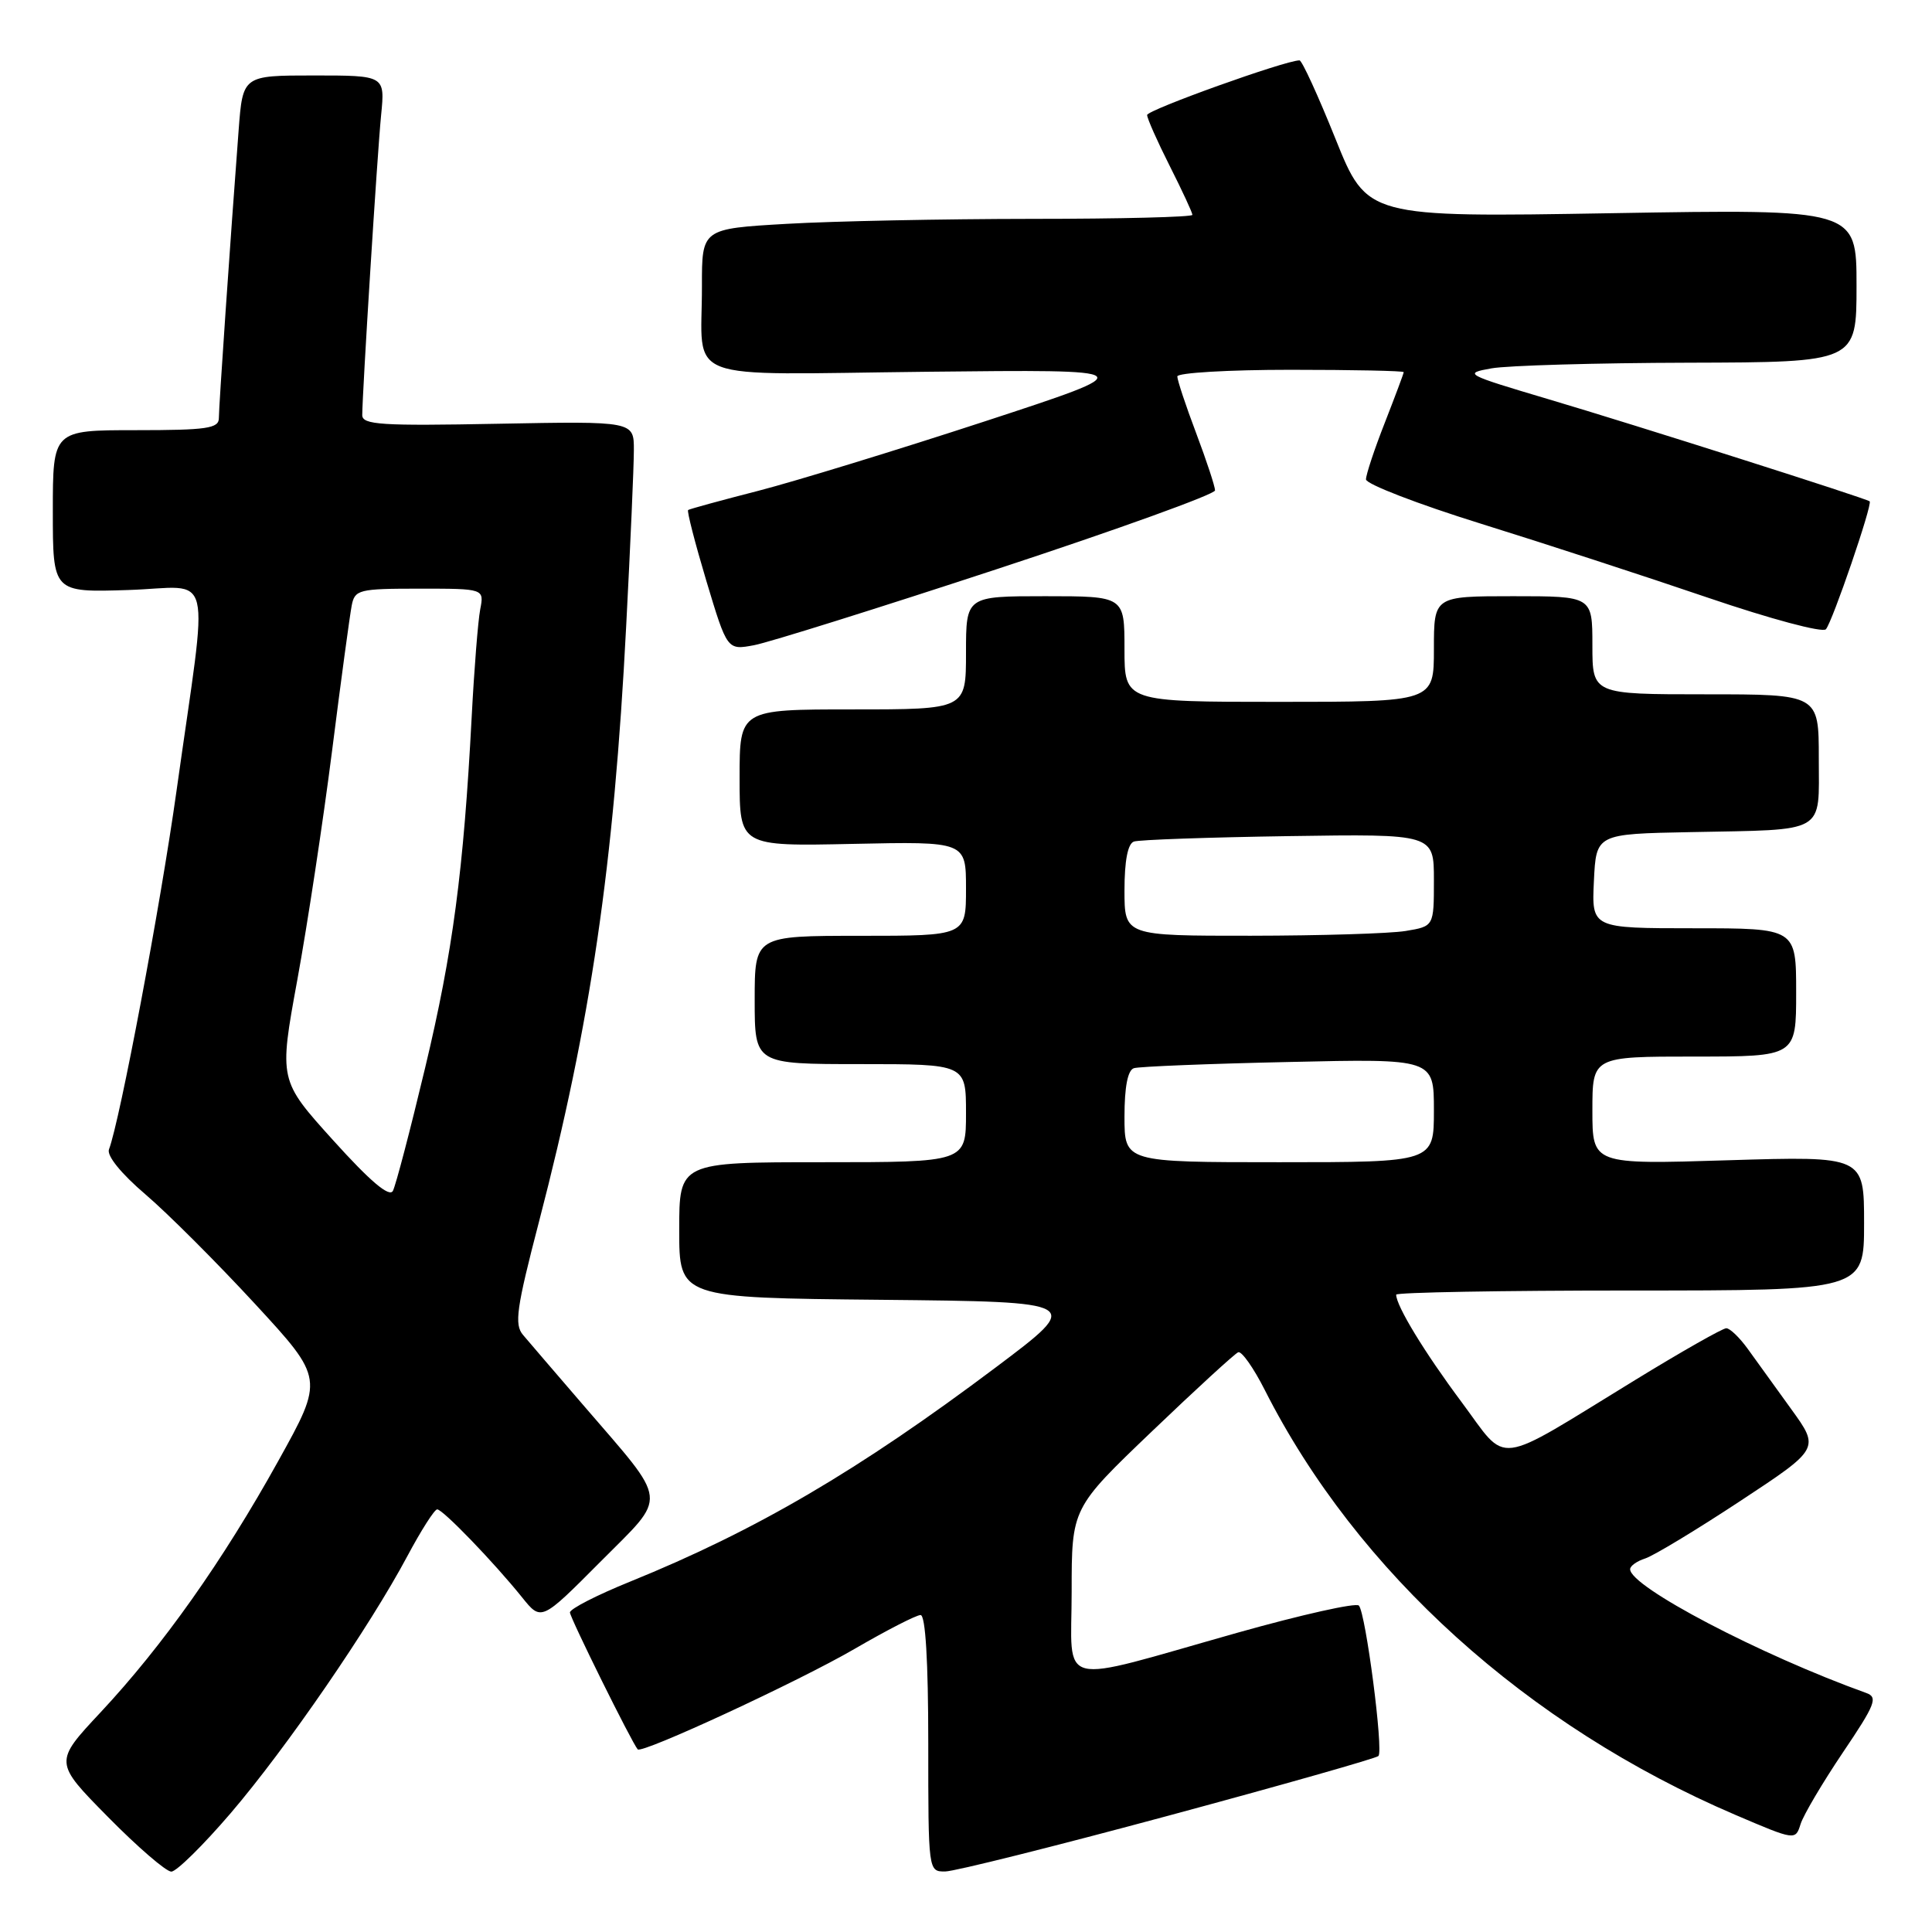 <?xml version="1.0" encoding="UTF-8" standalone="no"?>
<!DOCTYPE svg PUBLIC "-//W3C//DTD SVG 1.1//EN" "http://www.w3.org/Graphics/SVG/1.1/DTD/svg11.dtd" >
<svg xmlns="http://www.w3.org/2000/svg" xmlns:xlink="http://www.w3.org/1999/xlink" version="1.1" viewBox="0 0 256 256">
 <g >
 <path fill="currentColor"
d=" M 30.57 240.25 C 37.96 231.61 48.98 215.57 53.99 206.17 C 55.80 202.78 57.57 200.00 57.93 200.00 C 58.68 200.00 65.45 207.02 69.18 211.66 C 71.72 214.82 71.72 214.82 79.52 206.98 C 88.57 197.87 88.75 199.52 77.23 186.12 C 73.62 181.93 70.05 177.77 69.30 176.88 C 68.13 175.50 68.43 173.36 71.42 161.88 C 78.28 135.53 81.34 114.64 82.97 83.00 C 83.53 72.28 83.99 61.77 83.99 59.65 C 84.00 55.81 84.00 55.81 66.00 56.15 C 50.51 56.45 48.00 56.29 48.00 55.00 C 48.01 52.01 49.99 20.37 50.50 15.25 C 51.02 10.00 51.02 10.00 41.59 10.00 C 32.17 10.00 32.17 10.00 31.62 17.25 C 30.51 31.91 29.00 53.84 29.00 55.40 C 29.00 56.77 27.42 57.00 18.00 57.00 C 7.00 57.00 7.00 57.00 7.00 67.75 C 7.00 78.50 7.00 78.50 16.99 78.18 C 28.50 77.82 27.66 74.35 23.39 104.79 C 21.25 120.08 15.88 148.53 14.44 152.30 C 14.12 153.13 16.05 155.51 19.27 158.26 C 22.22 160.78 28.75 167.31 33.78 172.76 C 42.93 182.68 42.93 182.68 36.87 193.59 C 29.53 206.82 21.58 218.06 13.33 226.89 C 7.15 233.50 7.15 233.50 14.30 240.75 C 18.23 244.74 22.01 248.00 22.70 248.00 C 23.38 248.00 26.92 244.51 30.57 240.25 Z  M 154.81 240.59 C 169.83 236.54 182.36 232.98 182.65 232.68 C 183.34 232.00 180.97 213.76 180.06 212.75 C 179.70 212.33 172.44 213.96 163.95 216.35 C 139.56 223.24 142.00 223.84 142.00 210.89 C 142.00 199.84 142.00 199.84 152.63 189.67 C 158.47 184.08 163.62 179.36 164.07 179.18 C 164.53 179.01 166.11 181.26 167.59 184.18 C 179.80 208.30 202.35 228.67 229.92 240.47 C 237.90 243.88 237.90 243.88 238.59 241.69 C 238.97 240.49 241.49 236.23 244.18 232.23 C 248.49 225.85 248.87 224.89 247.29 224.33 C 233.24 219.28 216.00 210.25 216.00 207.93 C 216.00 207.49 216.91 206.85 218.01 206.50 C 219.12 206.14 224.77 202.73 230.58 198.90 C 241.13 191.95 241.13 191.95 237.35 186.72 C 235.28 183.85 232.69 180.26 231.60 178.75 C 230.51 177.24 229.23 176.00 228.74 176.00 C 228.26 176.00 222.83 179.08 216.68 182.85 C 197.67 194.49 199.94 194.20 193.65 185.76 C 188.77 179.22 185.00 173.03 185.00 171.55 C 185.00 171.25 198.95 171.00 216.00 171.00 C 247.00 171.00 247.00 171.00 247.00 162.09 C 247.00 153.19 247.00 153.19 229.00 153.74 C 211.00 154.30 211.00 154.30 211.00 147.15 C 211.00 140.00 211.00 140.00 224.50 140.00 C 238.00 140.00 238.00 140.00 238.00 131.50 C 238.00 123.00 238.00 123.00 224.45 123.00 C 210.90 123.00 210.90 123.00 211.20 116.75 C 211.50 110.50 211.50 110.50 224.00 110.26 C 242.19 109.90 241.00 110.59 241.00 100.48 C 241.00 92.00 241.00 92.00 226.00 92.00 C 211.00 92.00 211.00 92.00 211.00 85.50 C 211.00 79.00 211.00 79.00 200.50 79.00 C 190.00 79.00 190.00 79.00 190.00 86.00 C 190.00 93.00 190.00 93.00 169.50 93.00 C 149.00 93.00 149.00 93.00 149.00 86.00 C 149.00 79.00 149.00 79.00 138.50 79.00 C 128.00 79.00 128.00 79.00 128.00 86.50 C 128.00 94.00 128.00 94.00 113.00 94.00 C 98.00 94.00 98.00 94.00 98.00 103.07 C 98.00 112.14 98.00 112.14 113.00 111.82 C 128.00 111.50 128.00 111.50 128.00 117.75 C 128.00 124.00 128.00 124.00 114.00 124.00 C 100.00 124.00 100.00 124.00 100.00 132.50 C 100.00 141.00 100.00 141.00 114.00 141.00 C 128.00 141.00 128.00 141.00 128.00 147.50 C 128.00 154.00 128.00 154.00 109.00 154.00 C 90.00 154.00 90.00 154.00 90.00 162.98 C 90.00 171.97 90.00 171.97 116.75 172.23 C 143.50 172.50 143.50 172.50 131.98 181.16 C 113.77 194.84 100.21 202.79 83.50 209.57 C 79.10 211.35 75.51 213.19 75.52 213.66 C 75.54 214.38 83.74 230.95 84.50 231.80 C 85.05 232.42 105.80 222.81 113.23 218.49 C 117.48 216.02 121.41 214.00 121.98 214.00 C 122.63 214.00 123.00 220.08 123.00 231.00 C 123.00 247.97 123.00 248.00 125.25 247.98 C 126.49 247.97 139.79 244.64 154.81 240.59 Z  M 132.25 75.36 C 148.06 70.16 161.00 65.49 161.00 64.98 C 161.00 64.47 159.88 61.06 158.50 57.40 C 157.12 53.75 156.00 50.37 156.00 49.88 C 156.00 49.40 162.75 49.00 171.00 49.00 C 179.25 49.00 186.00 49.14 186.00 49.31 C 186.00 49.48 184.87 52.49 183.50 56.00 C 182.12 59.51 181.00 62.89 181.00 63.52 C 181.00 64.14 187.86 66.79 196.25 69.40 C 204.64 72.01 218.17 76.42 226.32 79.20 C 234.60 82.02 241.50 83.87 241.94 83.38 C 242.79 82.44 248.15 66.80 247.74 66.43 C 247.31 66.05 216.80 56.34 205.12 52.88 C 194.12 49.61 193.86 49.48 197.62 48.81 C 199.75 48.43 211.51 48.09 223.75 48.06 C 246.00 48.00 246.00 48.00 246.00 37.85 C 246.00 27.70 246.00 27.70 213.57 28.25 C 181.14 28.80 181.14 28.80 176.96 18.40 C 174.66 12.68 172.52 8.00 172.19 8.00 C 170.31 8.00 152.00 14.57 152.00 15.24 C 152.00 15.69 153.35 18.73 155.00 22.00 C 156.65 25.27 158.00 28.18 158.00 28.47 C 158.00 28.76 148.44 29.00 136.75 29.00 C 125.06 29.01 110.44 29.30 104.25 29.66 C 93.00 30.31 93.00 30.31 93.01 37.90 C 93.04 50.89 89.70 49.62 122.81 49.26 C 151.50 48.95 151.50 48.95 130.50 55.83 C 118.95 59.61 105.45 63.75 100.50 65.03 C 95.55 66.30 91.35 67.45 91.18 67.58 C 91.00 67.71 92.09 71.94 93.60 76.99 C 96.36 86.16 96.36 86.16 99.93 85.49 C 101.89 85.12 116.44 80.56 132.25 75.36 Z  M 44.17 151.12 C 36.96 143.14 36.96 143.14 39.40 129.82 C 40.74 122.49 42.81 108.85 44.00 99.50 C 45.18 90.15 46.36 81.49 46.60 80.25 C 47.01 78.13 47.52 78.00 55.60 78.00 C 64.16 78.00 64.16 78.00 63.63 80.75 C 63.34 82.26 62.83 88.67 62.50 95.00 C 61.43 115.37 60.00 126.18 56.33 141.50 C 54.36 149.75 52.44 157.08 52.06 157.80 C 51.59 158.68 49.05 156.53 44.17 151.12 Z  M 149.00 147.97 C 149.00 144.02 149.43 141.80 150.25 141.54 C 150.94 141.32 160.16 140.95 170.75 140.72 C 190.00 140.28 190.00 140.28 190.00 147.14 C 190.00 154.00 190.00 154.00 169.50 154.00 C 149.00 154.00 149.00 154.00 149.00 147.97 Z  M 149.00 117.97 C 149.00 114.04 149.44 111.79 150.25 111.51 C 150.94 111.27 160.16 110.95 170.75 110.79 C 190.00 110.50 190.00 110.50 190.00 116.62 C 190.00 122.74 190.00 122.74 186.25 123.36 C 184.19 123.70 174.96 123.98 165.75 123.99 C 149.00 124.00 149.00 124.00 149.00 117.97 Z "/>
</g>
</svg>